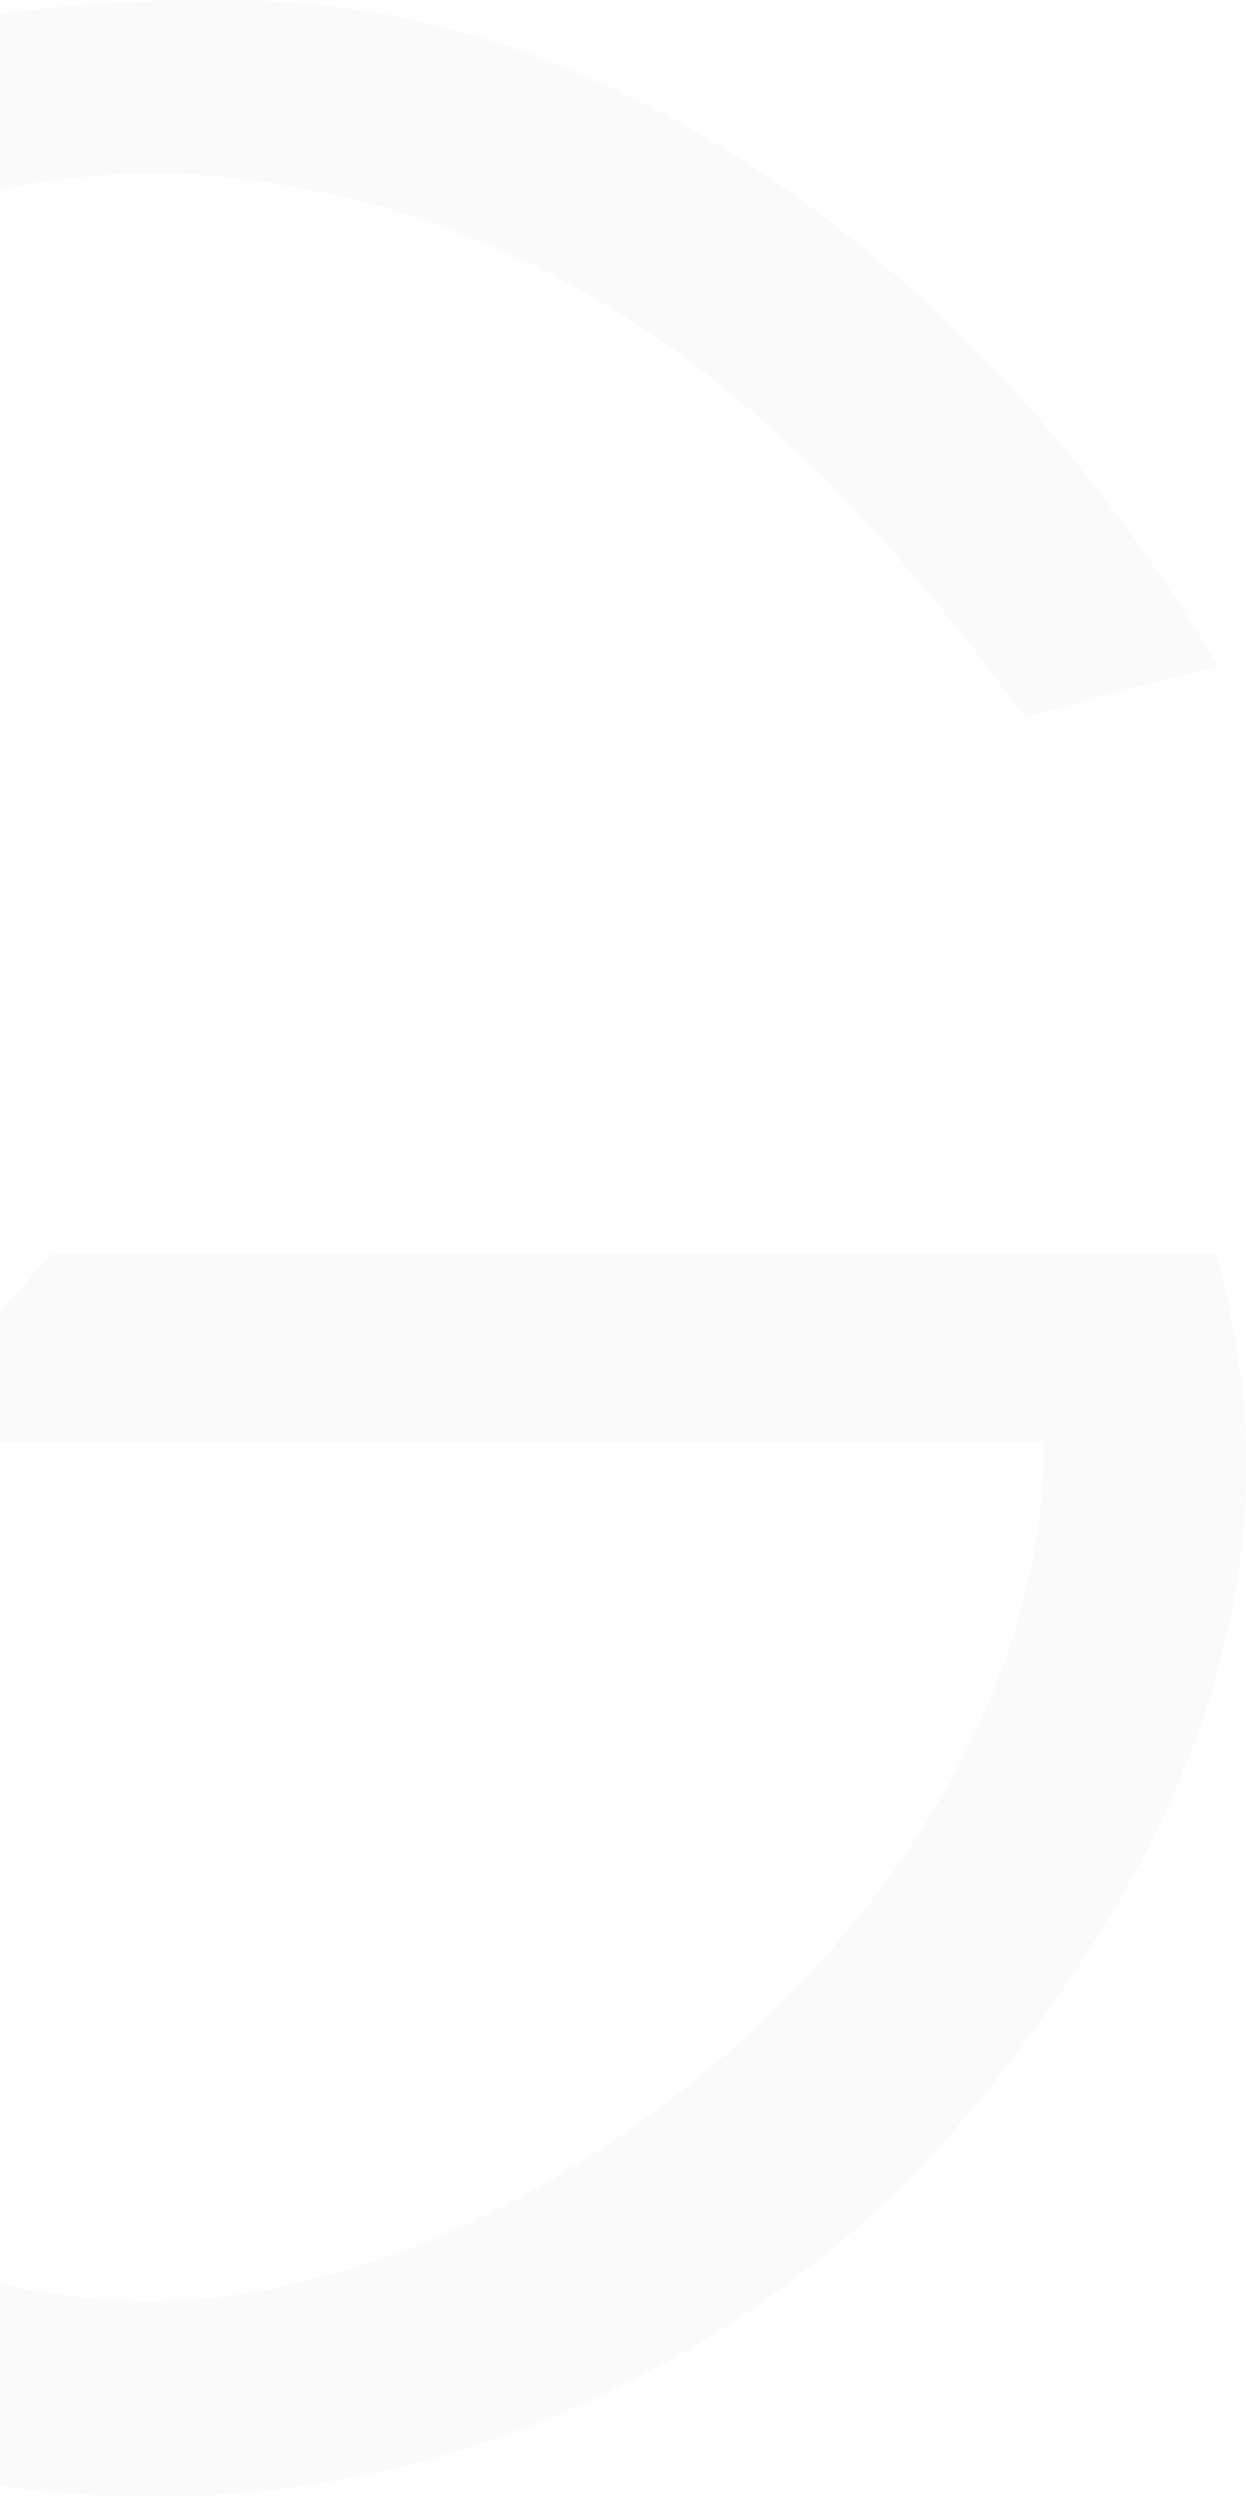 <svg width="186" height="373" viewBox="0 0 186 373" fill="none" xmlns="http://www.w3.org/2000/svg">
<g opacity="0.1">
<path d="M-23.114 333.49C-7.779 339.643 8.051 343.316 22.298 343.316C80.573 343.316 155.865 281.779 155.865 214.981H-17.772L7.754 187.091H181.589C194.55 234.038 177.73 274.136 147.059 312.349C116.389 350.561 69.591 372.496 22.892 372.496C-4.019 372.496 -29.644 365.648 -52.499 353.539" fill="#C3C8CD"/>
<path d="M38.112 0.091C-3.192 -1.004 -42.223 7.658 -74.436 30.257C-117.519 60.422 -147.954 110.2 -153.586 168.738C-154.475 177.698 -154.673 186.658 -154.278 195.518L-125.226 189.744C-125.226 183.771 -125.128 177.798 -124.535 171.924C-119.792 123.042 -89.654 76.55 -49.733 49.67C-23.943 32.248 5.997 23.089 35.839 26.673C86.925 32.845 122.004 64.404 152.933 106.914L181.786 99.348C148.98 44.095 95.522 1.585 38.112 0.091Z" fill="#C3C8CD"/>
</g>
</svg>
